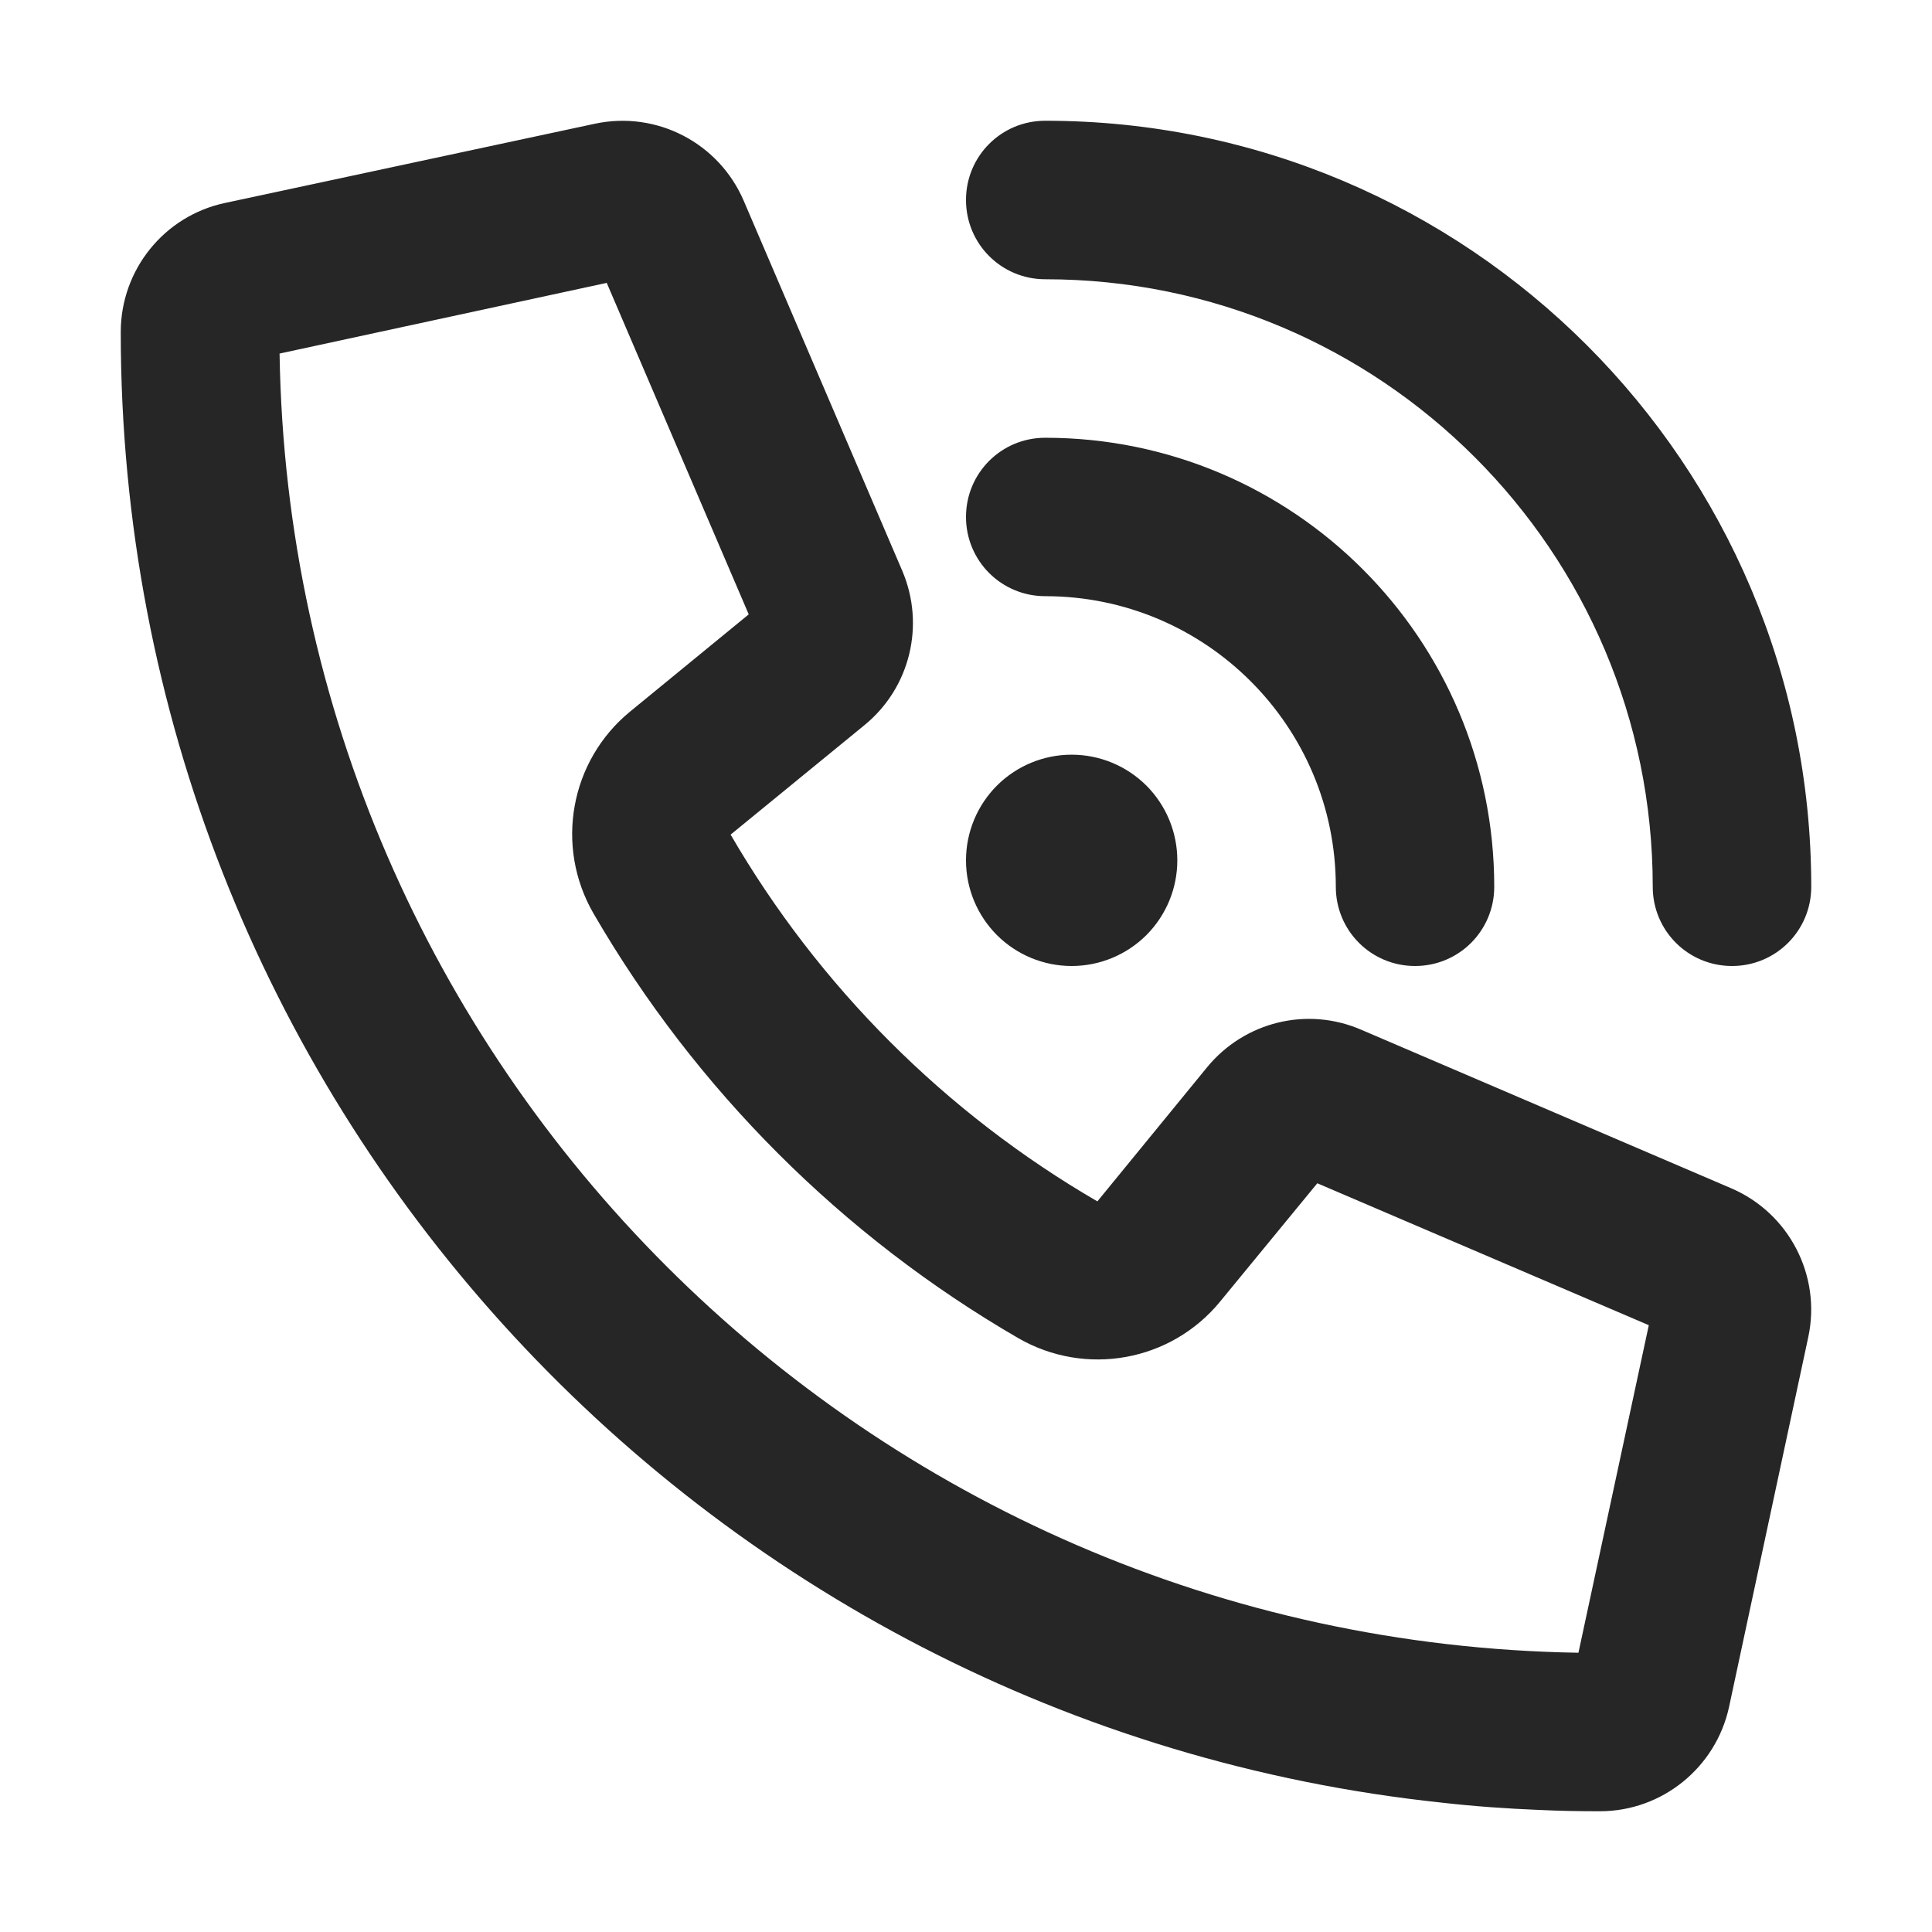 <svg width="24" height="24" viewBox="0 0 24 24" fill="none" xmlns="http://www.w3.org/2000/svg">
<path d="M12.984 1.5C18.238 1.5 22.5 5.762 22.5 11.016C22.5 11.561 22.061 12 21.516 12C20.97 12 20.531 11.561 20.531 11.016C20.531 6.848 17.152 3.469 12.984 3.469C12.439 3.469 12 3.03 12 2.484C12 1.939 12.439 1.5 12.984 1.5ZM13.312 9.375C13.661 9.375 13.994 9.513 14.241 9.759C14.487 10.006 14.625 10.339 14.625 10.688C14.625 11.036 14.487 11.369 14.241 11.616C13.994 11.862 13.661 12 13.312 12C12.964 12 12.631 11.862 12.384 11.616C12.138 11.369 12 11.036 12 10.688C12 10.339 12.138 10.006 12.384 9.759C12.631 9.513 12.964 9.375 13.312 9.375ZM12 6.422C12 5.876 12.439 5.438 12.984 5.438C16.065 5.438 18.562 7.935 18.562 11.016C18.562 11.561 18.124 12 17.578 12C17.033 12 16.594 11.561 16.594 11.016C16.594 9.022 14.978 7.406 12.984 7.406C12.439 7.406 12 6.967 12 6.422ZM14.994 13.259C15.458 12.693 16.237 12.5 16.91 12.792L21.503 14.76C22.225 15.068 22.627 15.847 22.463 16.61L21.479 21.204C21.315 21.959 20.646 22.5 19.875 22.5C19.625 22.5 19.375 22.496 19.128 22.484H19.124C18.714 22.467 18.312 22.439 17.91 22.393C8.686 21.417 1.5 13.608 1.5 4.125C1.5 3.35 2.041 2.681 2.796 2.521L7.39 1.537C8.157 1.373 8.932 1.775 9.24 2.497L11.208 7.09C11.495 7.763 11.307 8.542 10.741 9.006L9.076 10.368C10.171 12.254 11.746 13.829 13.632 14.924L14.994 13.259ZM20.482 16.462L16.364 14.699L15.158 16.167C14.547 16.914 13.485 17.106 12.648 16.622C10.462 15.355 8.641 13.534 7.373 11.348C6.889 10.511 7.082 9.449 7.829 8.838L9.301 7.632L7.537 3.514L3.473 4.392C3.612 13.239 10.761 20.388 19.608 20.531L20.482 16.462Z" fill="#262626"/>
</svg>
